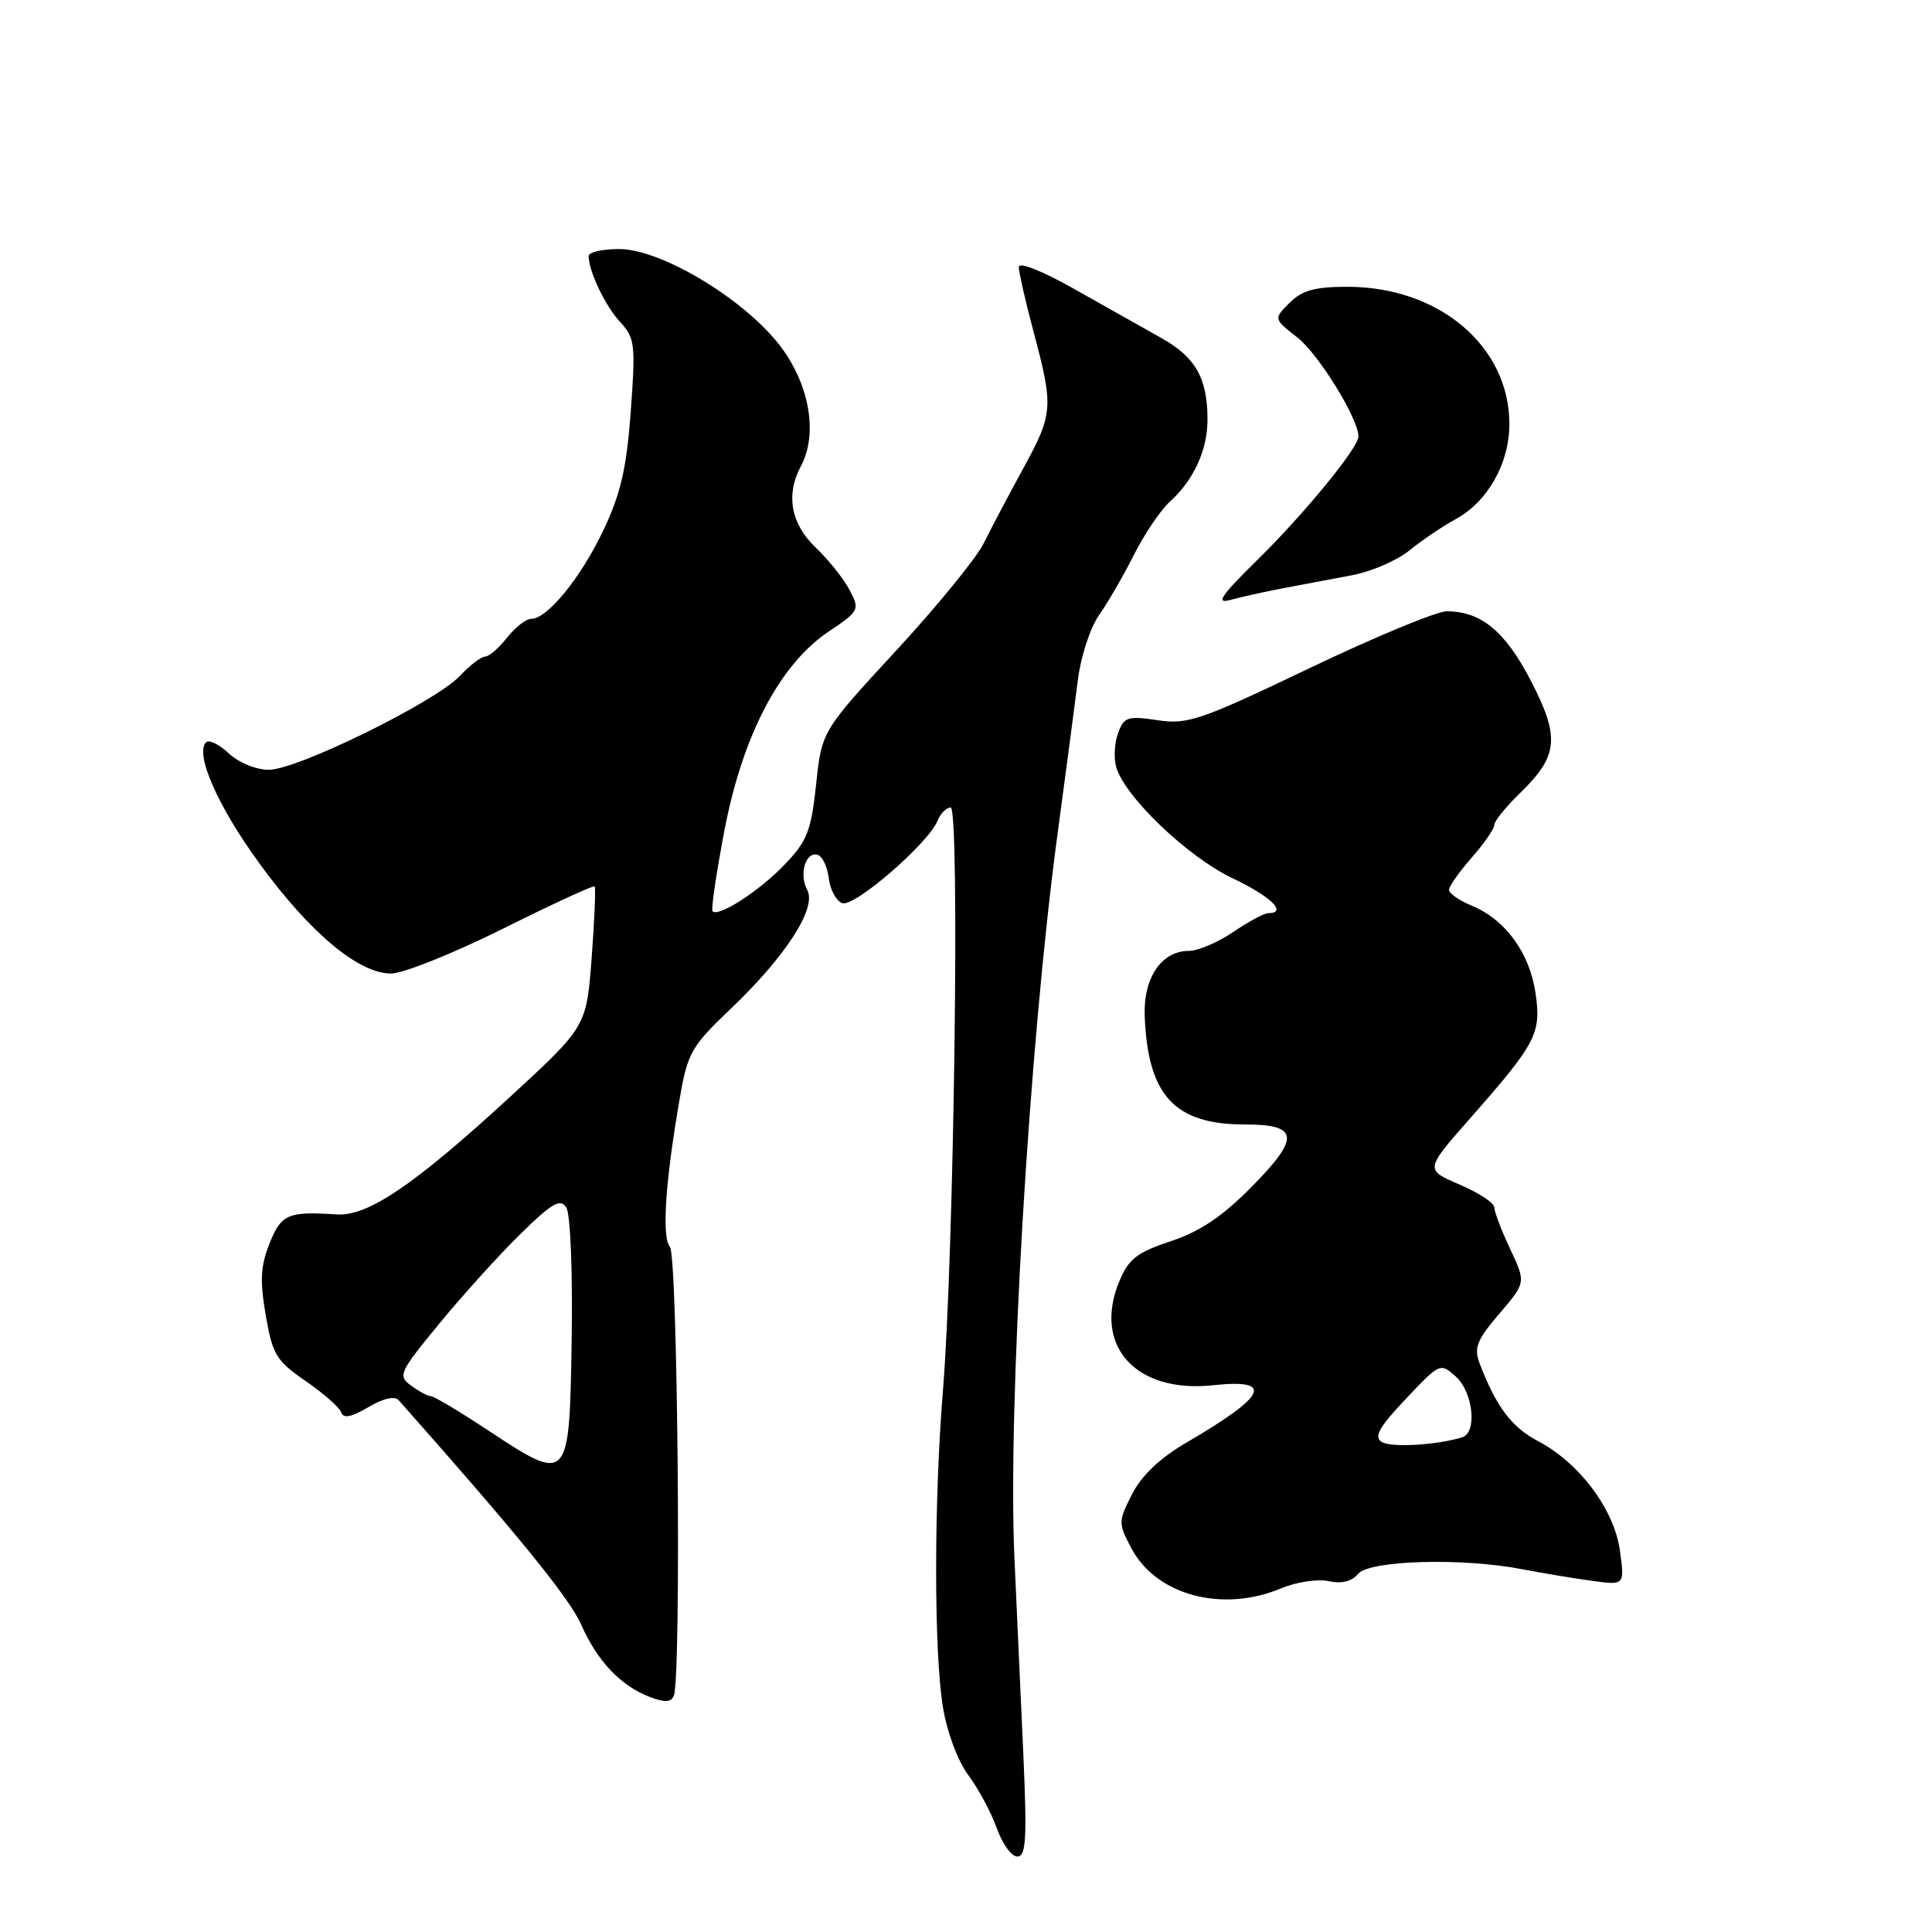 <?xml version="1.0" encoding="UTF-8" standalone="no"?>
<!DOCTYPE svg PUBLIC "-//W3C//DTD SVG 1.1//EN" "http://www.w3.org/Graphics/SVG/1.1/DTD/svg11.dtd" >
<svg xmlns="http://www.w3.org/2000/svg" xmlns:xlink="http://www.w3.org/1999/xlink" version="1.1" viewBox="0 0 256 256">
 <g >
 <path fill="currentColor"
d=" M 135.61 232.75 C 135.28 225.46 134.75 213.65 134.42 206.50 C 133.51 186.56 136.34 138.79 140.09 110.80 C 141.22 102.39 142.46 93.02 142.84 89.99 C 143.22 86.95 144.48 83.13 145.64 81.49 C 146.80 79.84 148.88 76.25 150.26 73.50 C 151.65 70.75 153.78 67.60 154.99 66.50 C 158.16 63.64 160.00 59.64 160.00 55.61 C 160.00 50.09 158.42 47.32 153.80 44.74 C 151.44 43.41 146.24 40.49 142.25 38.24 C 138.01 35.85 135.00 34.67 135.00 35.39 C 135.00 36.08 135.89 39.98 136.98 44.07 C 139.62 53.99 139.55 54.83 135.53 62.17 C 133.63 65.65 131.29 70.08 130.34 72.00 C 129.40 73.92 124.18 80.31 118.76 86.19 C 108.89 96.88 108.89 96.88 108.14 103.94 C 107.48 110.13 106.95 111.46 103.94 114.59 C 100.60 118.07 95.22 121.55 94.42 120.75 C 94.20 120.54 94.91 115.74 95.98 110.09 C 98.39 97.46 103.31 88.05 109.78 83.70 C 113.86 80.96 113.95 80.80 112.58 78.19 C 111.81 76.71 109.79 74.18 108.09 72.56 C 104.79 69.42 104.09 65.58 106.12 61.77 C 108.36 57.58 107.33 51.22 103.59 46.12 C 98.99 39.86 87.72 33.00 82.03 33.00 C 79.81 33.00 78.00 33.42 78.00 33.93 C 78.00 35.94 80.23 40.61 82.21 42.71 C 84.12 44.76 84.23 45.66 83.58 54.51 C 83.03 62.01 82.25 65.41 79.99 70.18 C 77.00 76.51 72.54 82.00 70.39 82.00 C 69.70 82.00 68.26 83.13 67.18 84.50 C 66.10 85.88 64.79 87.00 64.28 87.00 C 63.77 87.00 62.26 88.15 60.94 89.56 C 57.71 93.00 39.39 102.00 35.63 102.00 C 33.93 102.00 31.63 101.06 30.32 99.83 C 29.05 98.64 27.69 97.97 27.31 98.36 C 25.78 99.88 28.88 106.89 34.44 114.50 C 41.12 123.65 47.54 129.00 51.82 129.00 C 53.41 129.00 60.06 126.33 66.60 123.08 C 73.14 119.82 78.62 117.29 78.79 117.45 C 78.95 117.62 78.78 121.87 78.40 126.89 C 77.71 136.02 77.71 136.02 67.61 145.32 C 54.88 157.03 48.74 161.19 44.61 160.92 C 38.16 160.49 37.27 160.87 35.72 164.75 C 34.53 167.73 34.42 169.69 35.21 174.27 C 36.11 179.51 36.61 180.32 40.52 183.01 C 42.89 184.64 45.00 186.51 45.22 187.16 C 45.50 187.99 46.57 187.78 48.80 186.46 C 50.78 185.29 52.30 184.94 52.83 185.54 C 68.51 203.22 75.44 211.74 76.99 215.23 C 79.15 220.13 82.26 223.40 86.16 224.88 C 88.11 225.61 88.95 225.56 89.29 224.68 C 90.29 222.07 89.81 166.48 88.77 165.23 C 87.66 163.89 88.16 156.51 90.11 145.31 C 91.11 139.54 91.67 138.57 96.73 133.76 C 104.08 126.78 108.25 120.33 106.97 117.94 C 105.83 115.82 106.76 112.76 108.37 113.28 C 108.99 113.49 109.64 114.88 109.82 116.39 C 110.00 117.89 110.80 119.37 111.59 119.67 C 113.16 120.28 122.99 111.78 124.22 108.77 C 124.61 107.79 125.40 107.00 125.97 107.00 C 127.20 107.00 126.42 166.06 124.95 184.17 C 123.74 199.06 123.74 218.85 124.95 226.25 C 125.50 229.57 126.92 233.37 128.33 235.25 C 129.66 237.04 131.35 240.19 132.08 242.25 C 132.81 244.31 134.03 246.00 134.80 246.00 C 135.95 246.00 136.09 243.71 135.61 232.75 Z  M 169.74 210.47 C 171.76 209.62 174.60 209.19 176.05 209.51 C 177.78 209.89 179.12 209.56 179.96 208.54 C 181.46 206.74 193.78 206.39 201.70 207.93 C 204.34 208.44 208.48 209.13 210.89 209.46 C 215.28 210.07 215.28 210.07 214.65 205.48 C 213.90 200.01 209.29 193.84 203.77 190.94 C 200.28 189.11 198.23 186.36 196.04 180.61 C 195.28 178.60 195.71 177.53 198.66 174.08 C 202.20 169.95 202.20 169.95 200.10 165.49 C 198.94 163.03 198.00 160.55 198.00 159.98 C 198.00 159.40 195.93 158.04 193.40 156.96 C 188.81 154.99 188.81 154.99 194.75 148.24 C 203.62 138.17 204.26 136.93 203.45 131.50 C 202.66 126.22 199.45 121.84 195.02 120.01 C 193.36 119.32 192.00 118.38 192.00 117.91 C 192.00 117.45 193.35 115.53 195.00 113.65 C 196.65 111.77 198.00 109.82 198.00 109.31 C 198.00 108.81 199.54 106.90 201.42 105.08 C 206.50 100.15 206.73 97.70 202.84 90.19 C 199.45 83.65 196.24 81.00 191.70 81.00 C 190.37 81.00 182.19 84.39 173.51 88.54 C 159.06 95.45 157.37 96.03 153.38 95.43 C 149.43 94.84 148.94 95.00 148.16 97.11 C 147.68 98.39 147.56 100.42 147.90 101.62 C 148.98 105.52 157.38 113.56 163.30 116.36 C 168.39 118.77 170.67 121.00 168.04 121.00 C 167.52 121.00 165.43 122.12 163.40 123.50 C 161.38 124.87 158.73 126.00 157.52 126.00 C 153.91 126.00 151.48 129.58 151.68 134.61 C 152.09 145.17 155.62 149.00 164.98 149.00 C 172.13 149.00 172.31 150.72 165.83 157.28 C 161.98 161.18 159.01 163.18 155.15 164.46 C 150.68 165.94 149.56 166.80 148.33 169.74 C 144.76 178.30 150.47 184.66 160.75 183.55 C 168.93 182.67 167.87 184.94 157.21 191.15 C 153.71 193.19 151.27 195.50 150.01 197.98 C 148.17 201.59 148.16 201.84 149.89 205.11 C 153.18 211.37 161.92 213.73 169.74 210.47 Z  M 170.00 77.95 C 172.47 77.48 176.59 76.70 179.15 76.22 C 181.71 75.74 185.14 74.26 186.77 72.92 C 188.41 71.59 191.15 69.74 192.85 68.81 C 197.13 66.48 199.99 61.42 200.00 56.20 C 200.01 45.89 190.70 38.00 178.53 38.00 C 174.22 38.00 172.53 38.47 170.87 40.13 C 168.75 42.25 168.75 42.25 171.91 44.72 C 174.72 46.92 180.00 55.48 180.00 57.83 C 180.00 59.34 172.82 68.10 166.50 74.30 C 161.79 78.93 161.04 80.04 163.00 79.50 C 164.38 79.12 167.53 78.42 170.00 77.95 Z  M 64.66 189.52 C 60.89 187.03 57.49 185.00 57.10 185.00 C 56.70 185.00 55.53 184.38 54.49 183.61 C 52.68 182.30 52.87 181.88 58.23 175.36 C 61.33 171.59 66.16 166.25 68.97 163.50 C 73.16 159.39 74.25 158.77 75.04 160.00 C 75.58 160.84 75.89 168.50 75.75 177.50 C 75.45 196.55 75.40 196.61 64.66 189.52 Z  M 183.10 191.07 C 182.01 190.39 182.70 189.15 186.27 185.37 C 190.79 180.58 190.85 180.55 192.92 182.42 C 195.21 184.50 195.76 189.83 193.75 190.45 C 190.37 191.49 184.35 191.84 183.10 191.07 Z "/>
</g>
</svg>